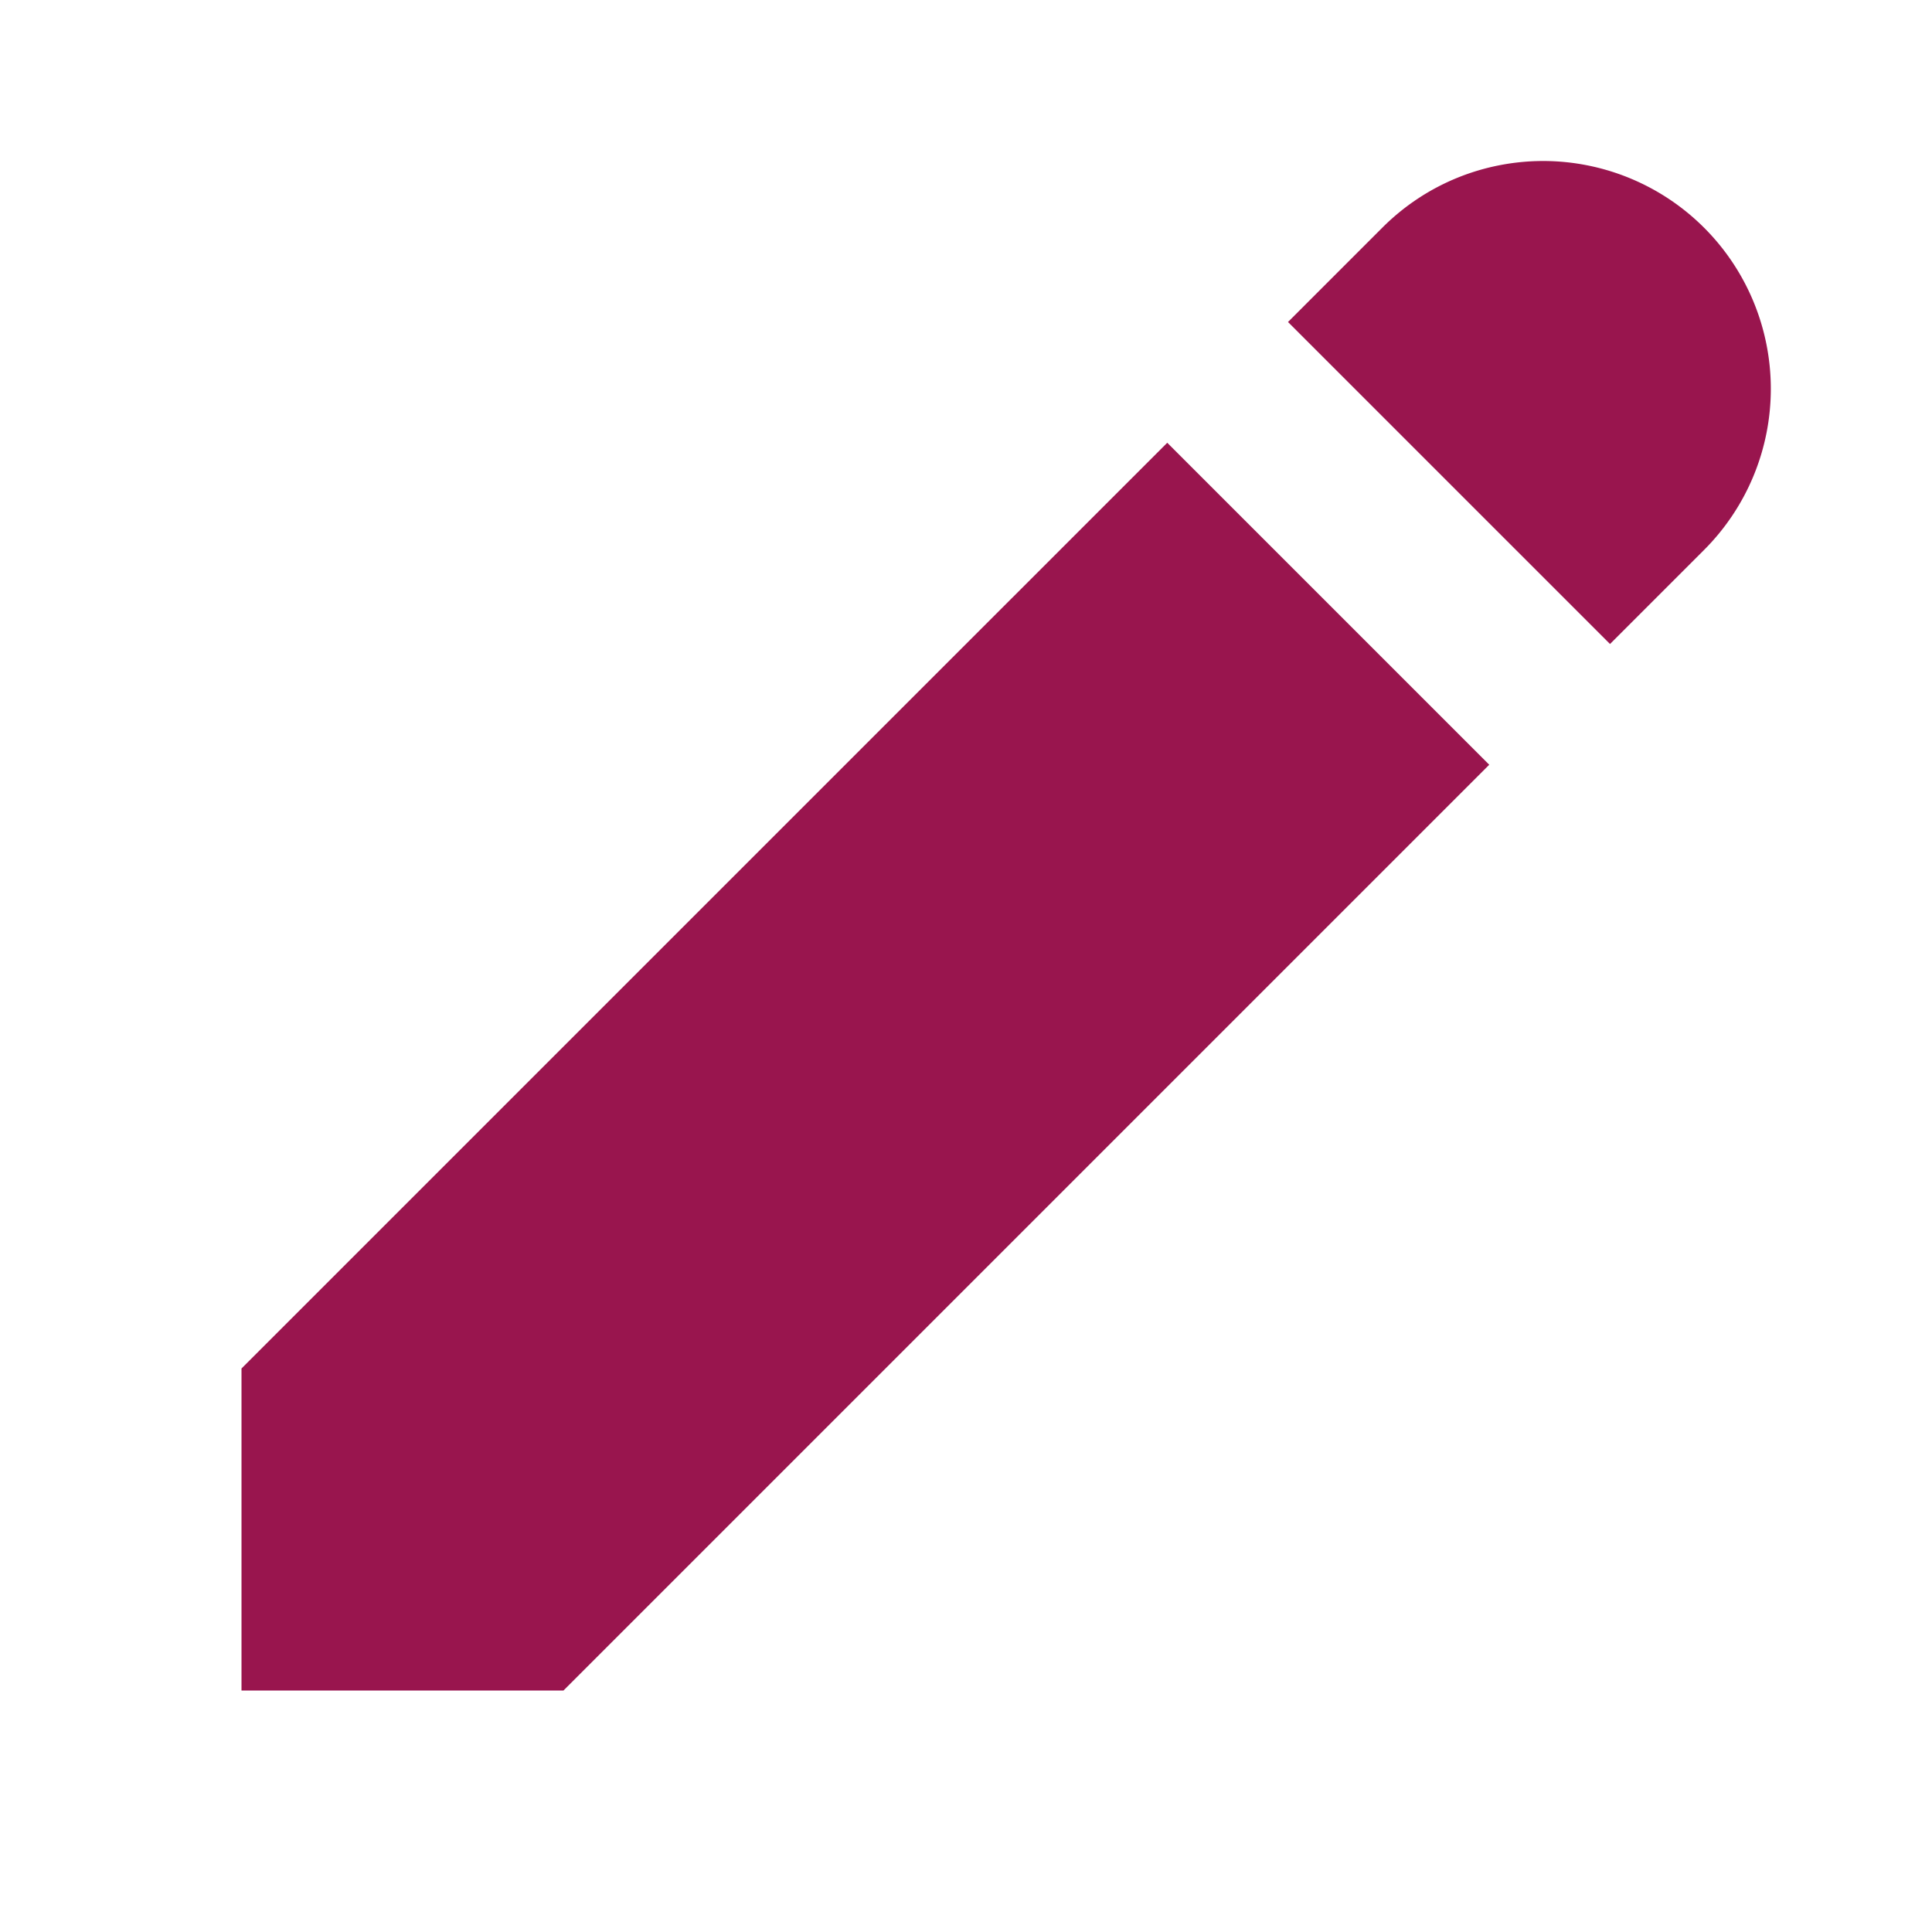 <svg fill="#99154e" xmlns="http://www.w3.org/2000/svg" width="24" height="24"><path d="M19.172 2c-.724 0-1.448.276-2 .828L16 4l4 4 1.172-1.172a2.83 2.83 0 0 0-2-4.828zM14.5 5.5 3 17v4h4L18.5 9.5l-4-4z"/></svg>